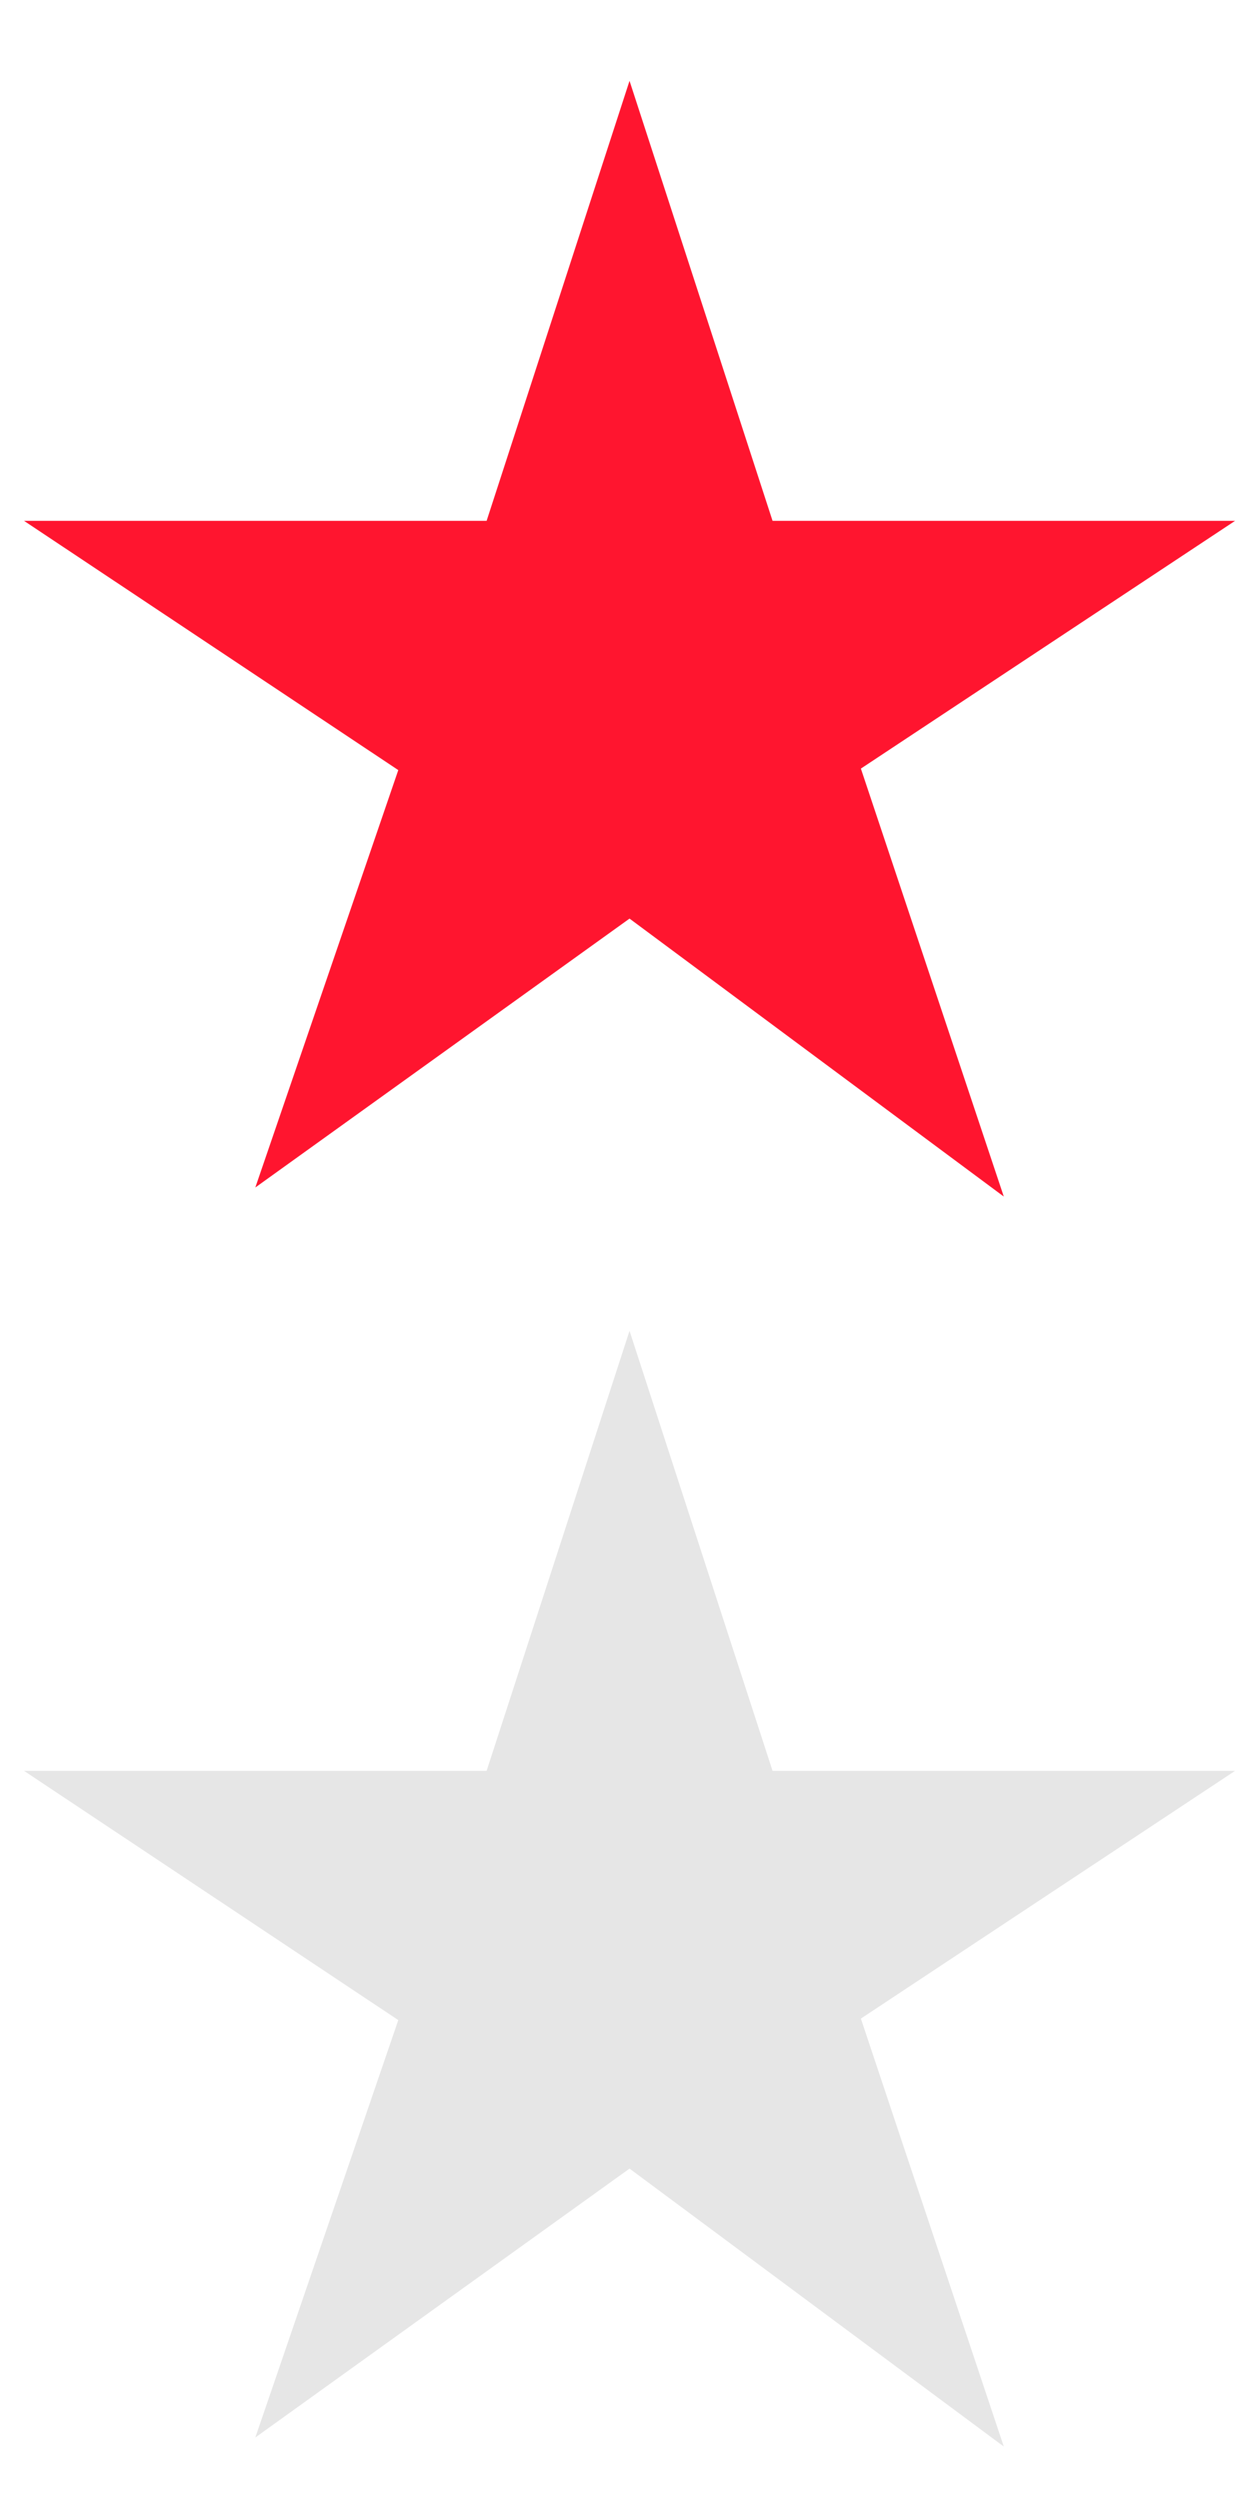 <?xml version="1.0" encoding="UTF-8" standalone="no"?>
<!-- Generator: Adobe Illustrator 15.1.0, SVG Export Plug-In  -->

<svg
   xmlns:dc="http://purl.org/dc/elements/1.1/"
   xmlns:cc="http://creativecommons.org/ns#"
   xmlns:rdf="http://www.w3.org/1999/02/22-rdf-syntax-ns#"
   xmlns:svg="http://www.w3.org/2000/svg"
   xmlns="http://www.w3.org/2000/svg"
   xmlns:sodipodi="http://sodipodi.sourceforge.net/DTD/sodipodi-0.dtd"
   xmlns:inkscape="http://www.inkscape.org/namespaces/inkscape"
   version="1.1"
   x="0px"
   y="0px"
   width="24px"
   height="48px"
   viewBox="-0.461 -1.552 24 48"
   enable-background="new -0.461 -1.552 24 48"
   xml:space="preserve"
   id="svg2"
   inkscape:version="0.48.4 r9939"
   sodipodi:docname="stars.svg"><sodipodi:namedview
     pagecolor="#000000"
     bordercolor="#666666"
     borderopacity="1"
     objecttolerance="10"
     gridtolerance="10"
     guidetolerance="10"
     inkscape:pageopacity="0"
     inkscape:pageshadow="2"
     inkscape:window-width="1916"
     inkscape:window-height="1076"
     id="namedview46"
     showgrid="false"
     inkscape:zoom="19.666667"
     inkscape:cx="12.109159"
     inkscape:cy="16.874792"
     inkscape:window-x="1366"
     inkscape:window-y="0"
     inkscape:window-maximized="0"
     inkscape:current-layer="svg2"
     inkscape:showpageshadow="true"
     showborder="true" /><defs
     id="defs4" /><g
     id="g26"
     style="fill:#e6e6e6"><g
       id="g28"
       style="fill:#e6e6e6"><polygon
         points="11.626,24 14.372,32.448 23.253,32.448 16.068,37.205 18.812,45.422 11.626,40.085 4.441,45.248     7.186,37.234 0,32.448 8.882,32.448   "
         id="polygon30"
         style="fill:#e6e6e6"
         fill="#F4F4F4" /></g></g><g
     style="fill:#ff152f;fill-opacity:1"
     id="g3018"
     transform="translate(0,-24)"><g
       style="fill:#ff152f;fill-opacity:1"
       id="g3020"><polygon
         style="fill:#ff152f;fill-opacity:1"
         id="polygon3022"
         points="4.441,45.248 7.186,37.234 0,32.448 8.882,32.448 11.626,24 14.372,32.448 23.253,32.448 16.068,37.205 18.812,45.422 11.626,40.085 " /></g></g></svg>